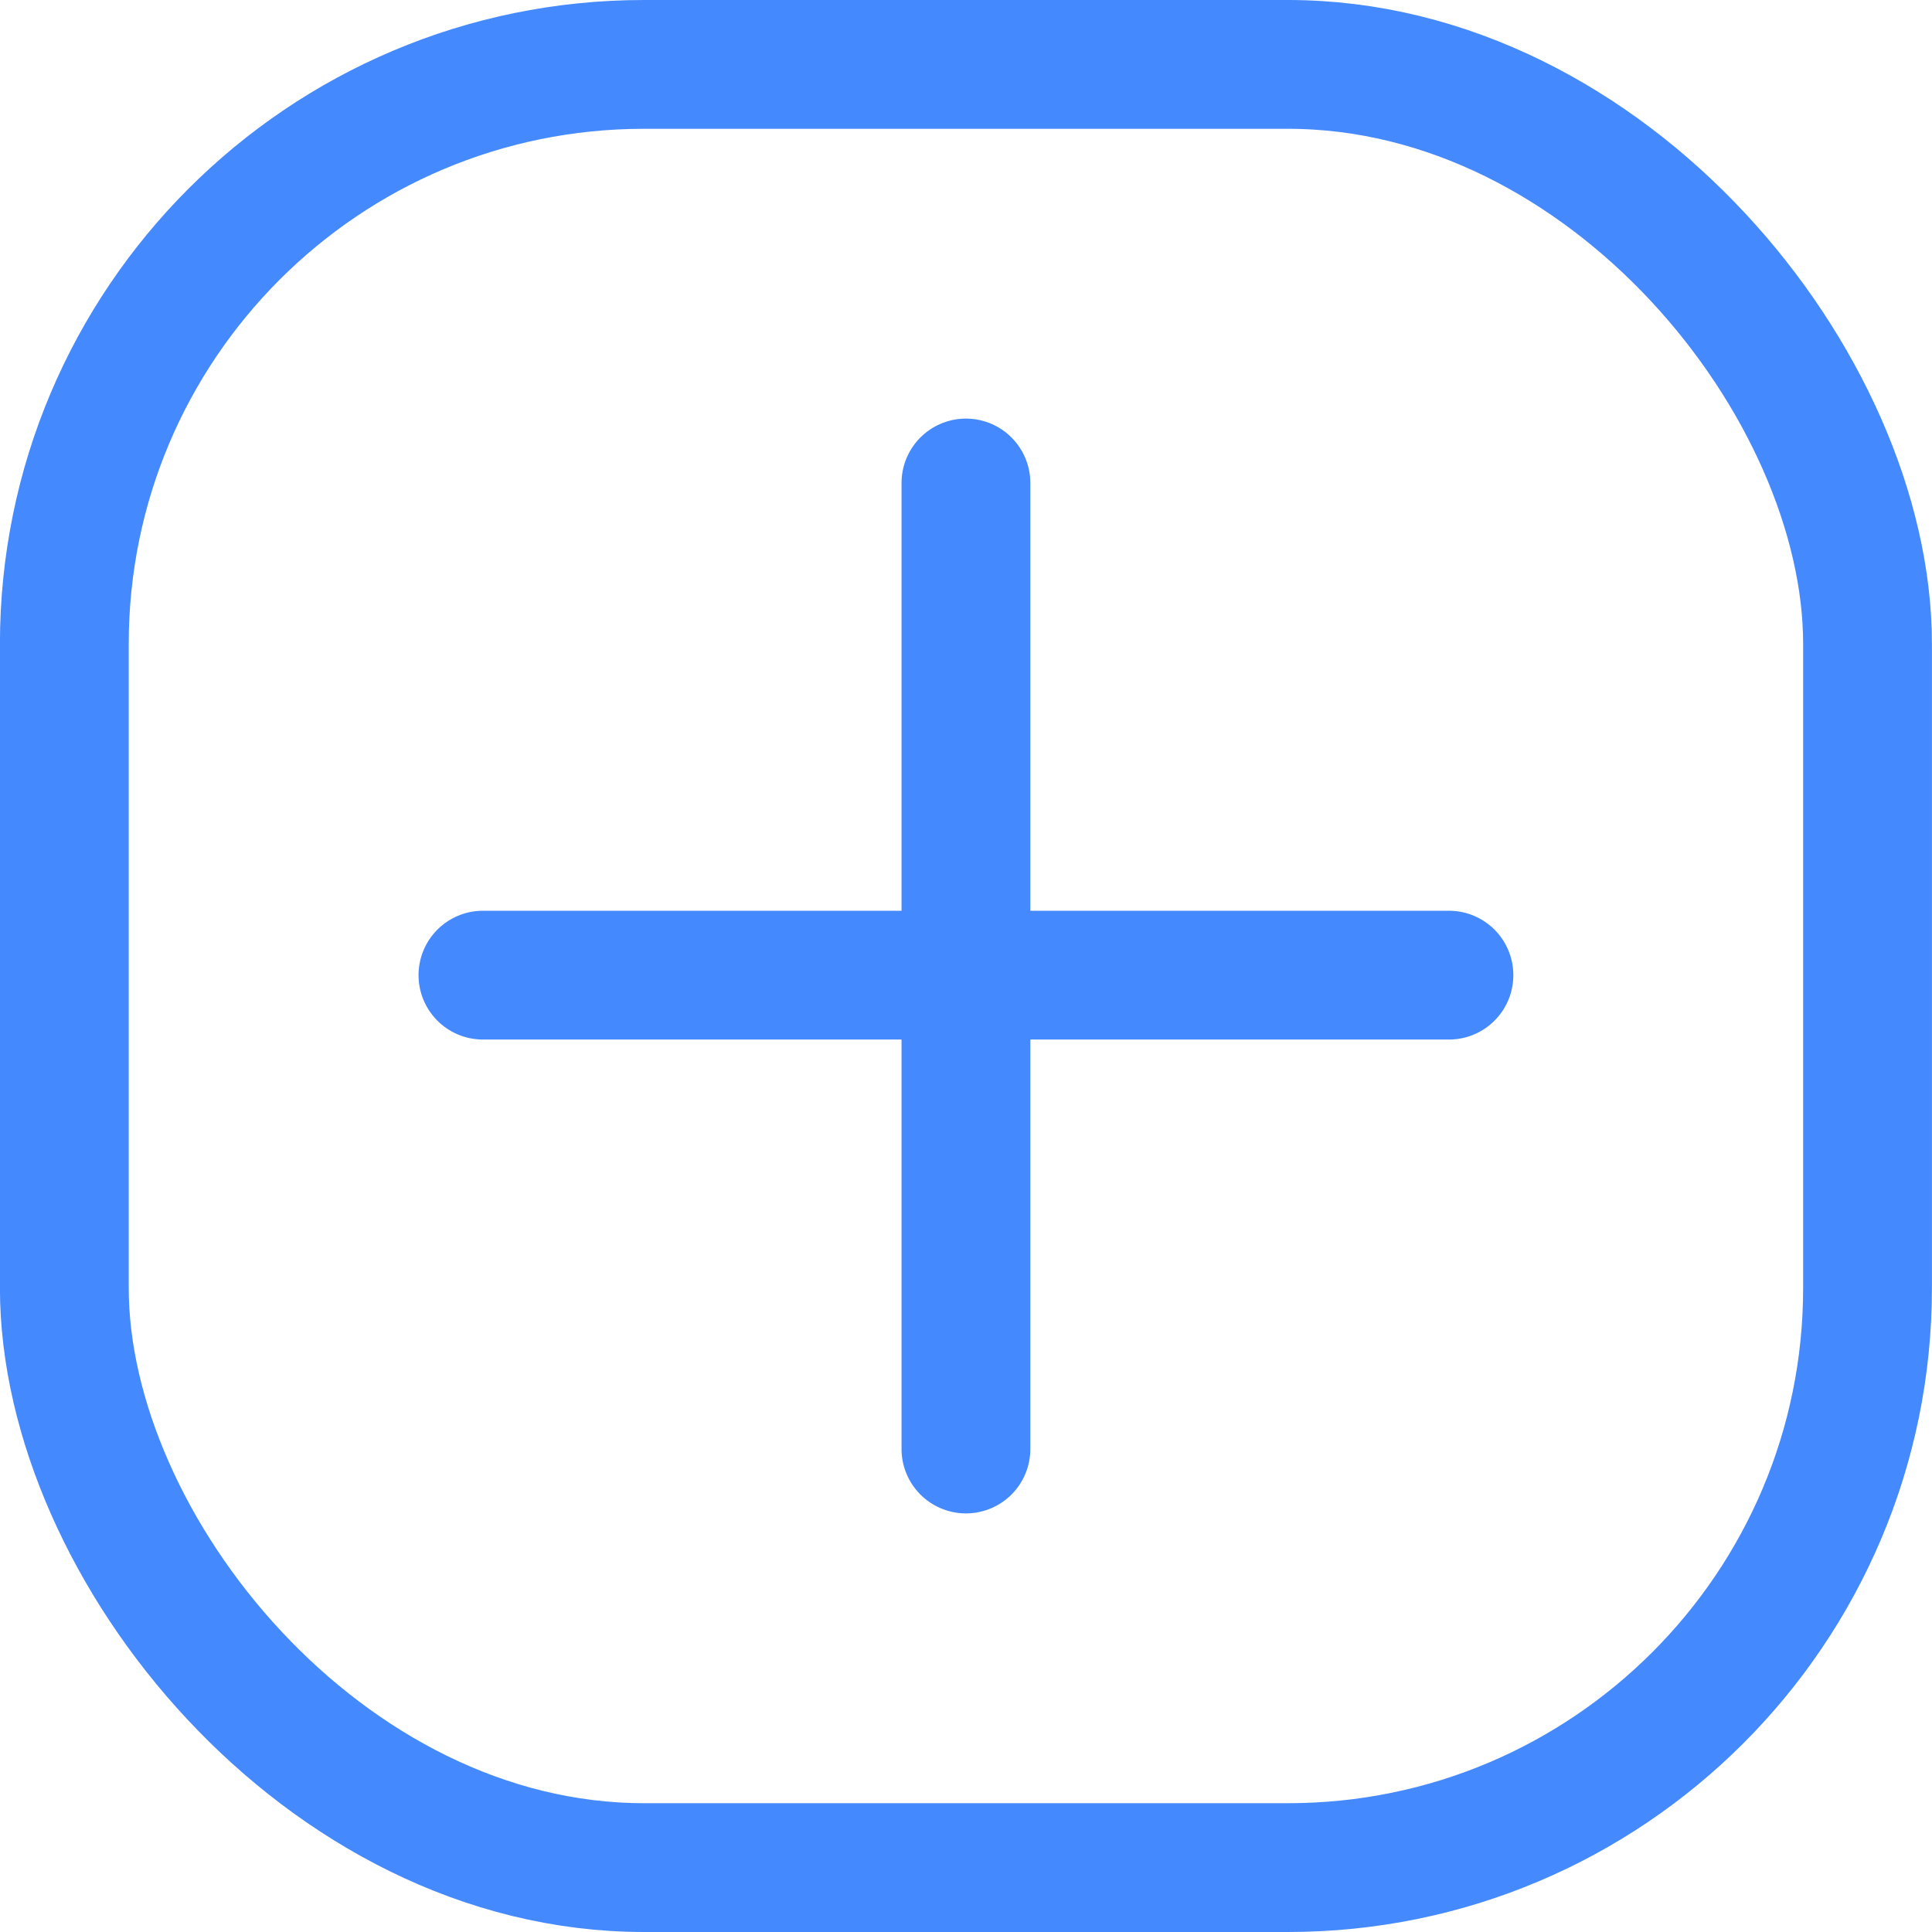 <svg width="30" height="30" viewBox="0 0 30 30" fill="none" xmlns="http://www.w3.org/2000/svg">
<rect x="0.999" y="1" width="28" height="28" rx="9" stroke="#4589FF" stroke-width="2"/>
<path d="M14.999 7.5V22.5" stroke="#4589FF" stroke-width="2" stroke-linecap="round"/>
<path d="M22.499 15.142L7.499 15.142" stroke="#4589FF" stroke-width="2" stroke-linecap="round"/>
</svg>
